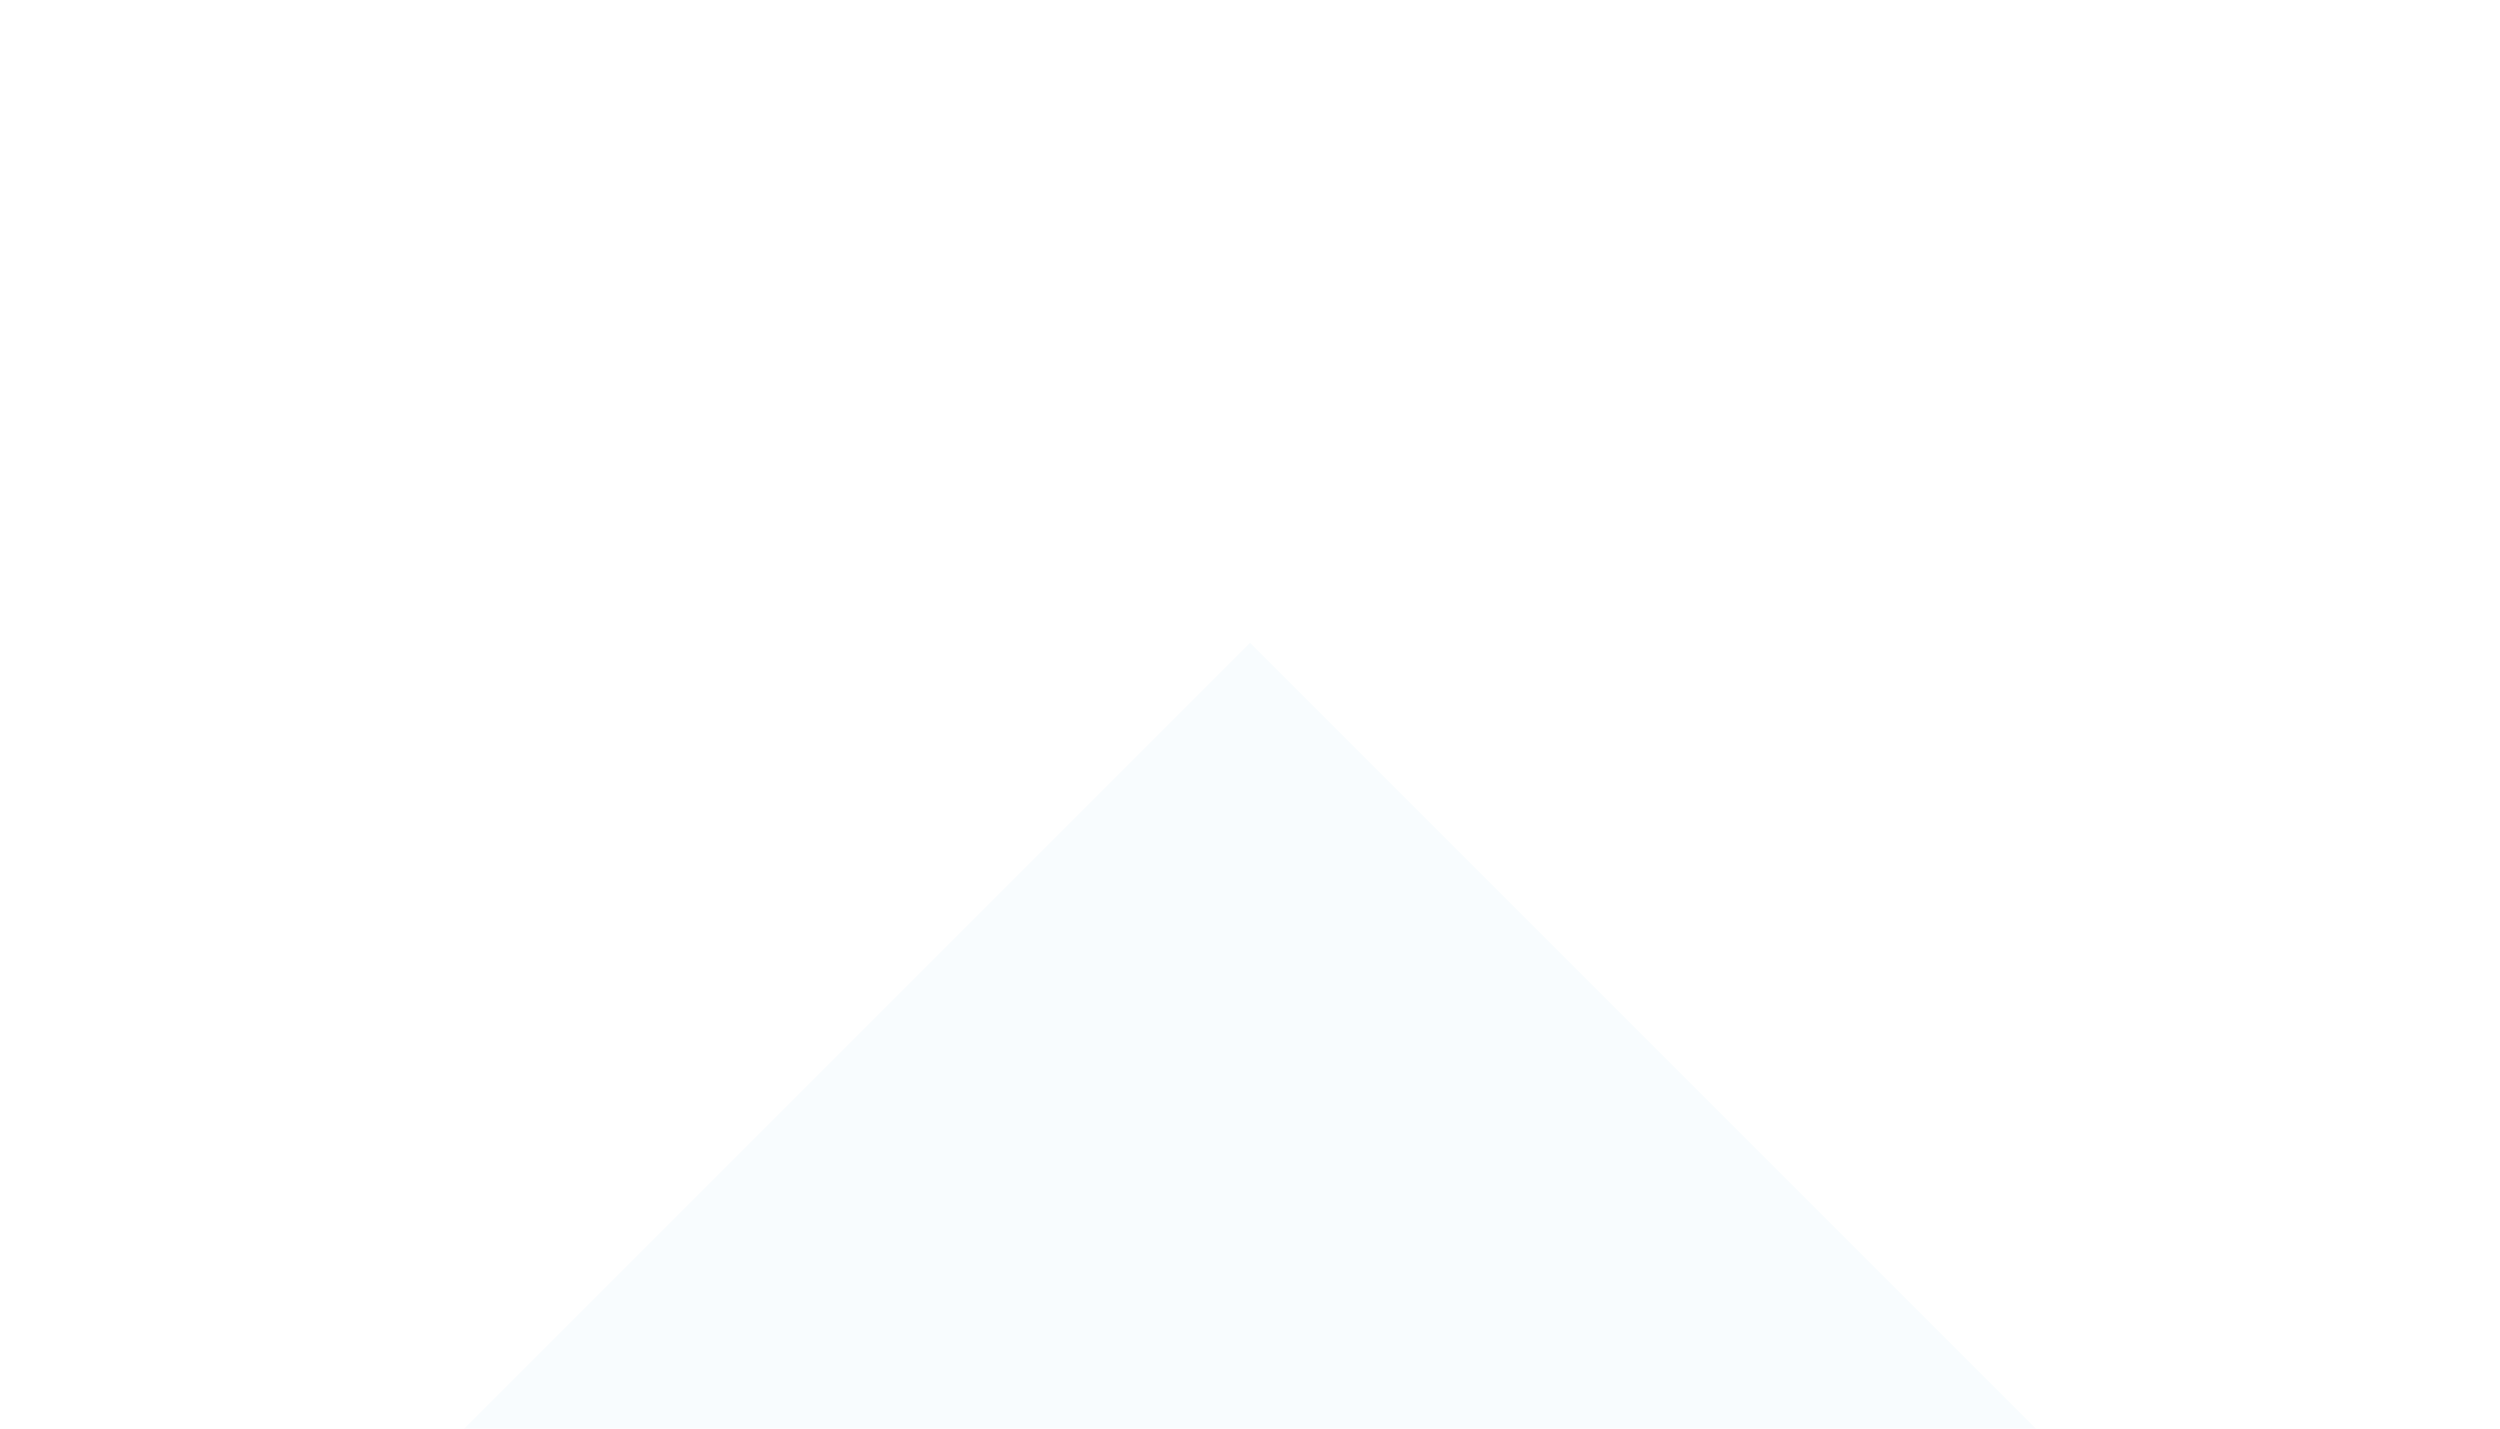 <svg width="14" height="8" viewBox="0 0 14 8" fill="none" xmlns="http://www.w3.org/2000/svg">
<g clip-path="url(#clip0_642_9444)">
<g filter="url(#filter0_dd_642_9444)">
<path d="M13 8L1 8L7 2L13 8Z" fill="#F8FCFE"/>
</g>
</g>
<defs>
<filter id="filter0_dd_642_9444" x="-2" y="-0.9" width="18" height="13.4" filterUnits="userSpaceOnUse" color-interpolation-filters="sRGB">
<feFlood flood-opacity="0" result="BackgroundImageFix"/>
<feColorMatrix in="SourceAlpha" type="matrix" values="0 0 0 0 0 0 0 0 0 0 0 0 0 0 0 0 0 0 127 0" result="hardAlpha"/>
<feOffset dy="0.1"/>
<feGaussianBlur stdDeviation="1.5"/>
<feComposite in2="hardAlpha" operator="out"/>
<feColorMatrix type="matrix" values="0 0 0 0 0 0 0 0 0 0.235 0 0 0 0 0.459 0 0 0 0.2 0"/>
<feBlend mode="normal" in2="BackgroundImageFix" result="effect1_dropShadow_642_9444"/>
<feColorMatrix in="SourceAlpha" type="matrix" values="0 0 0 0 0 0 0 0 0 0 0 0 0 0 0 0 0 0 127 0" result="hardAlpha"/>
<feOffset dy="1.5"/>
<feGaussianBlur stdDeviation="1.5"/>
<feComposite in2="hardAlpha" operator="out"/>
<feColorMatrix type="matrix" values="0 0 0 0 0 0 0 0 0 0.235 0 0 0 0 0.459 0 0 0 0.1 0"/>
<feBlend mode="normal" in2="effect1_dropShadow_642_9444" result="effect2_dropShadow_642_9444"/>
<feBlend mode="normal" in="SourceGraphic" in2="effect2_dropShadow_642_9444" result="shape"/>
</filter>
<clipPath id="clip0_642_9444">
<rect width="14" height="8" fill="white"/>
</clipPath>
</defs>
</svg>

